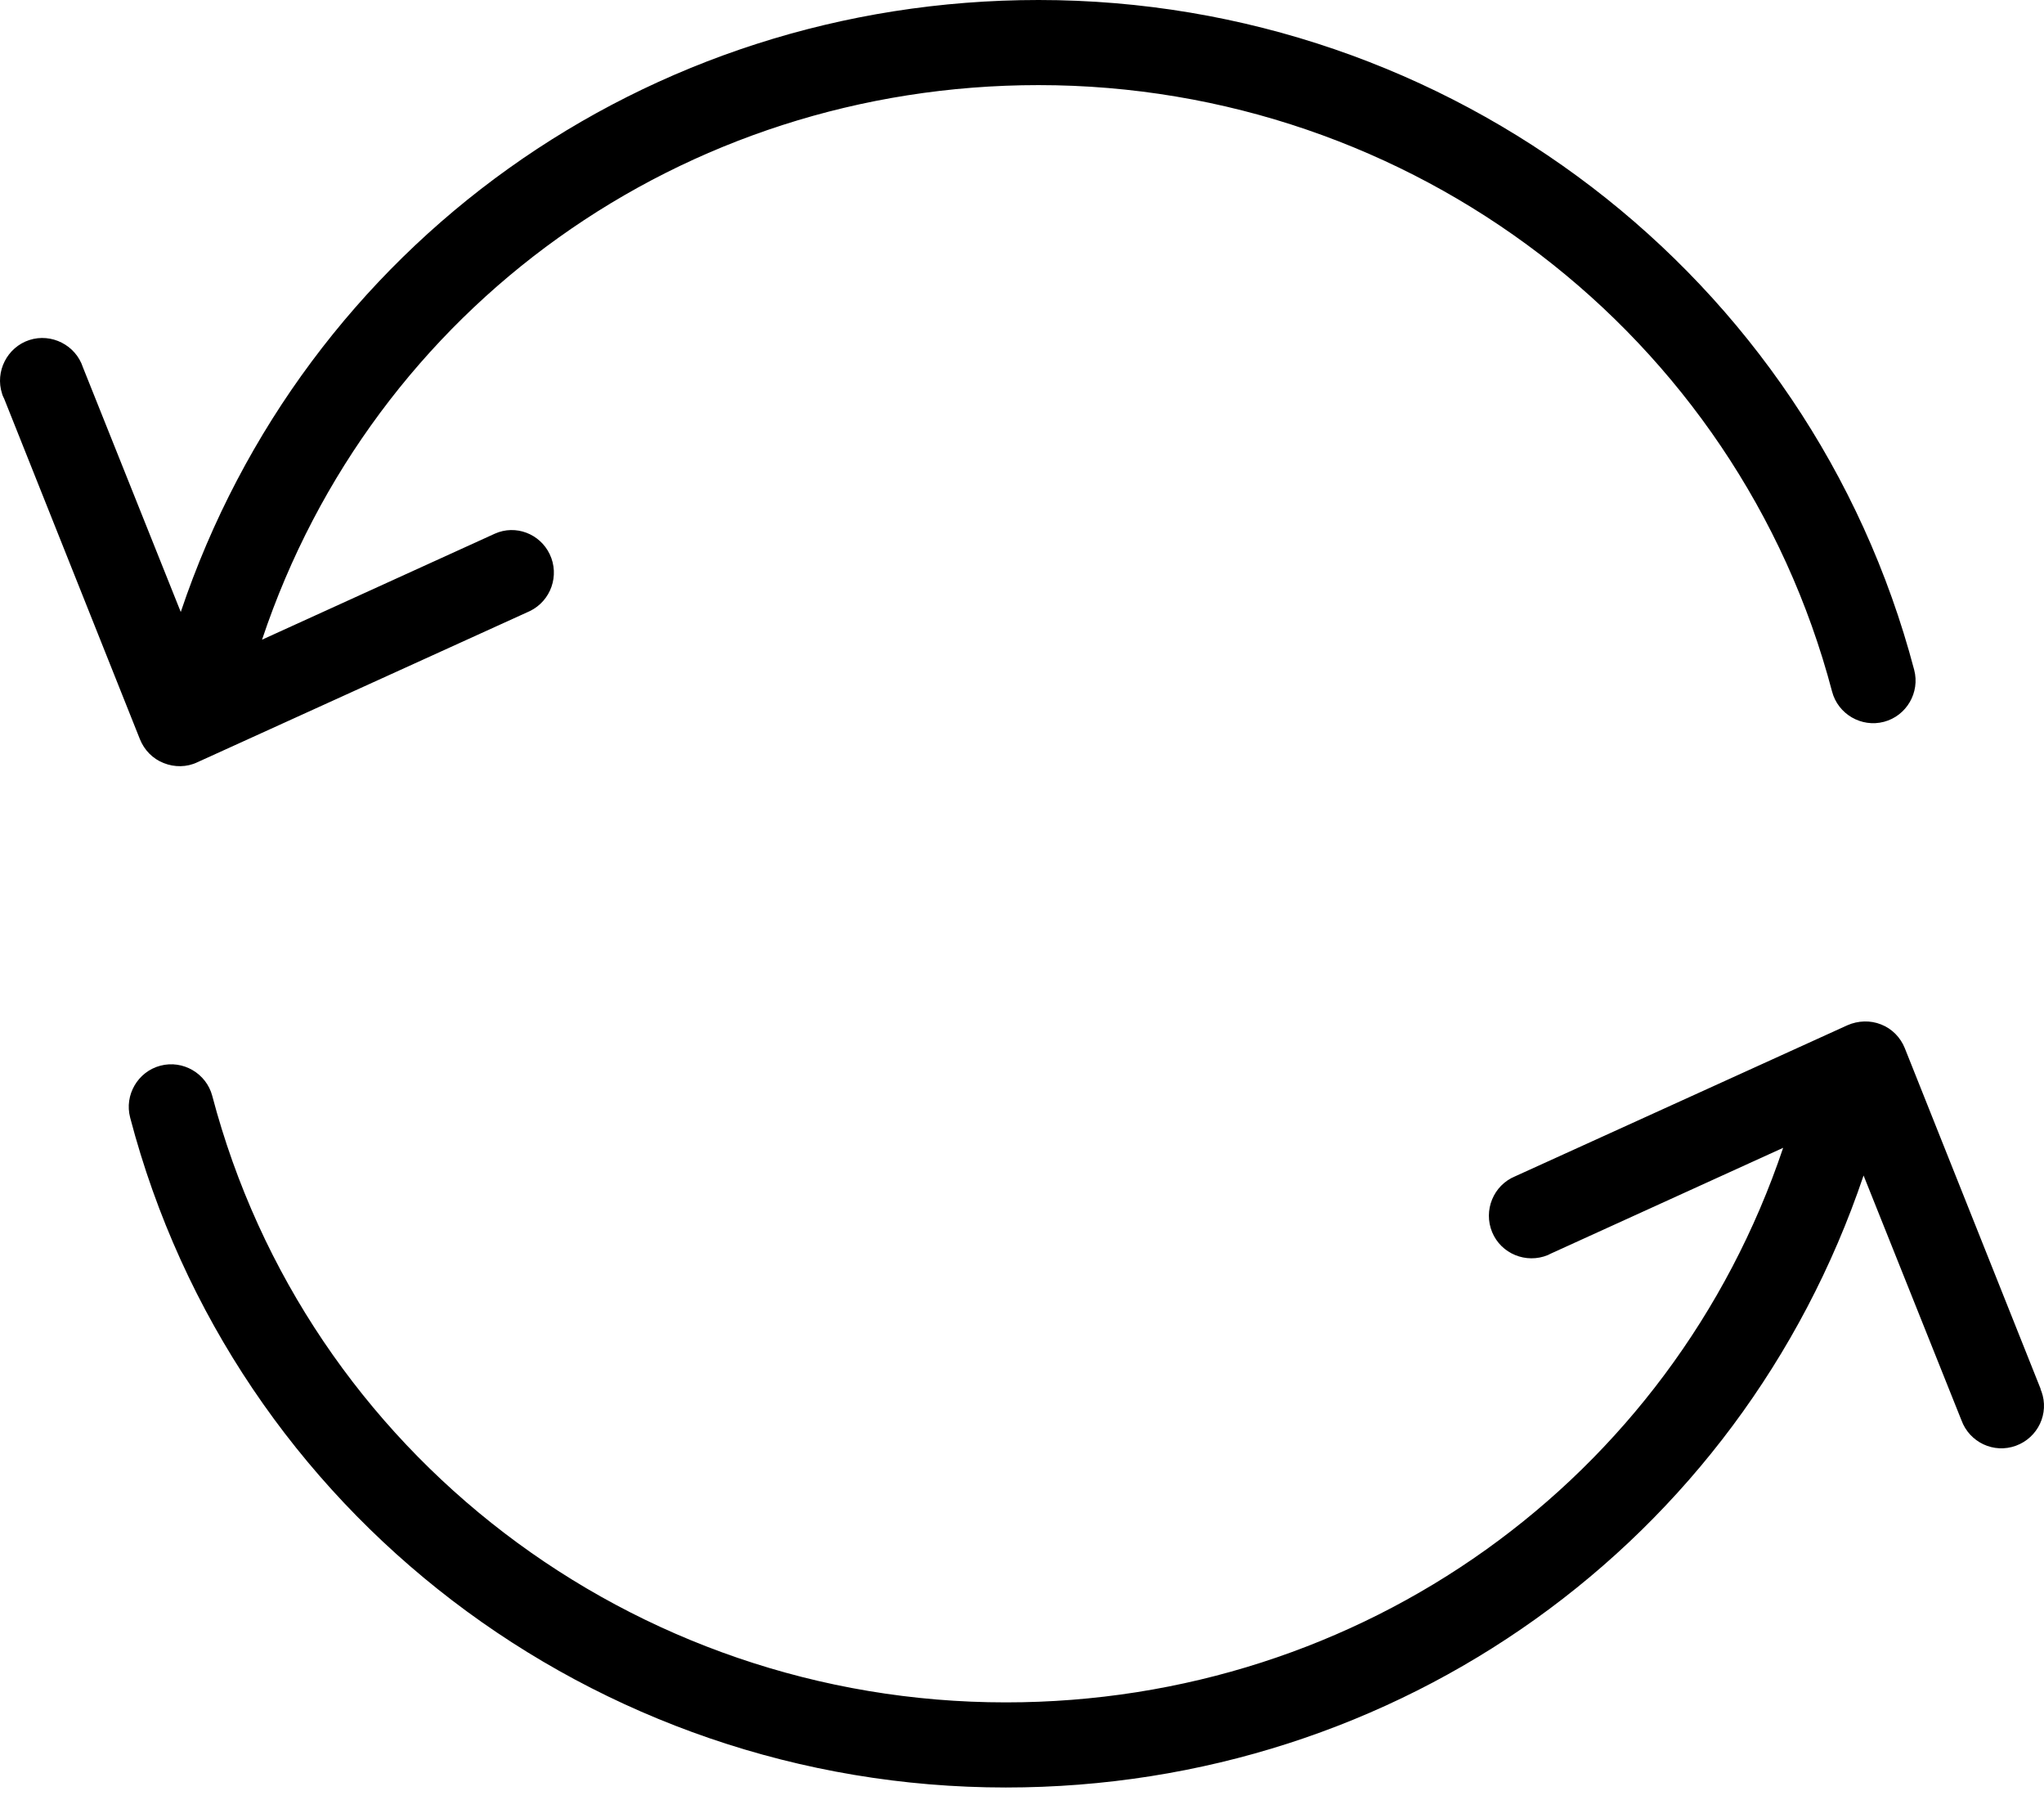 <svg width="78" height="69" viewBox="0 0 78 69" fill="none" xmlns="http://www.w3.org/2000/svg">
<path d="M6.249 29.112C6.655 29.275 7.126 29.275 7.532 29.08L20.213 23.316C21.024 22.926 21.365 21.952 20.976 21.14C20.602 20.361 19.677 20.003 18.881 20.361L10 24.404C14.238 11.723 26.042 3.247 39.632 3.247C53.871 3.247 66.325 12.762 69.913 26.384C70.14 27.245 71.033 27.765 71.894 27.537C72.754 27.31 73.274 26.417 73.046 25.556C69.085 10.521 55.349 0 39.632 0C24.645 0 11.607 9.352 6.898 23.348L3.164 14.012C2.888 13.168 1.963 12.697 1.118 12.973C0.274 13.249 -0.197 14.175 0.079 15.019C0.095 15.084 0.128 15.149 0.16 15.214L5.34 28.203C5.502 28.609 5.827 28.95 6.249 29.112Z" fill="black"/>
<path d="M77.901 53.078C77.885 53.045 77.869 53.013 77.869 52.98L72.689 39.991C72.527 39.585 72.202 39.244 71.78 39.082C71.374 38.919 70.903 38.935 70.498 39.114L57.817 44.878C56.989 45.219 56.599 46.177 56.94 47.005C57.281 47.833 58.239 48.223 59.067 47.882C59.099 47.866 59.132 47.849 59.164 47.833L68.046 43.79C63.776 56.471 51.955 64.947 38.381 64.947C24.142 64.947 11.688 55.432 8.1 41.809C7.873 40.949 6.98 40.429 6.119 40.657C5.259 40.884 4.739 41.777 4.967 42.638C8.912 57.689 22.665 68.194 38.382 68.194C53.368 68.194 66.39 58.842 71.115 44.846L74.849 54.182C75.157 55.026 76.083 55.464 76.927 55.156C77.771 54.847 78.21 53.922 77.901 53.078Z" fill="black"/>
</svg>
